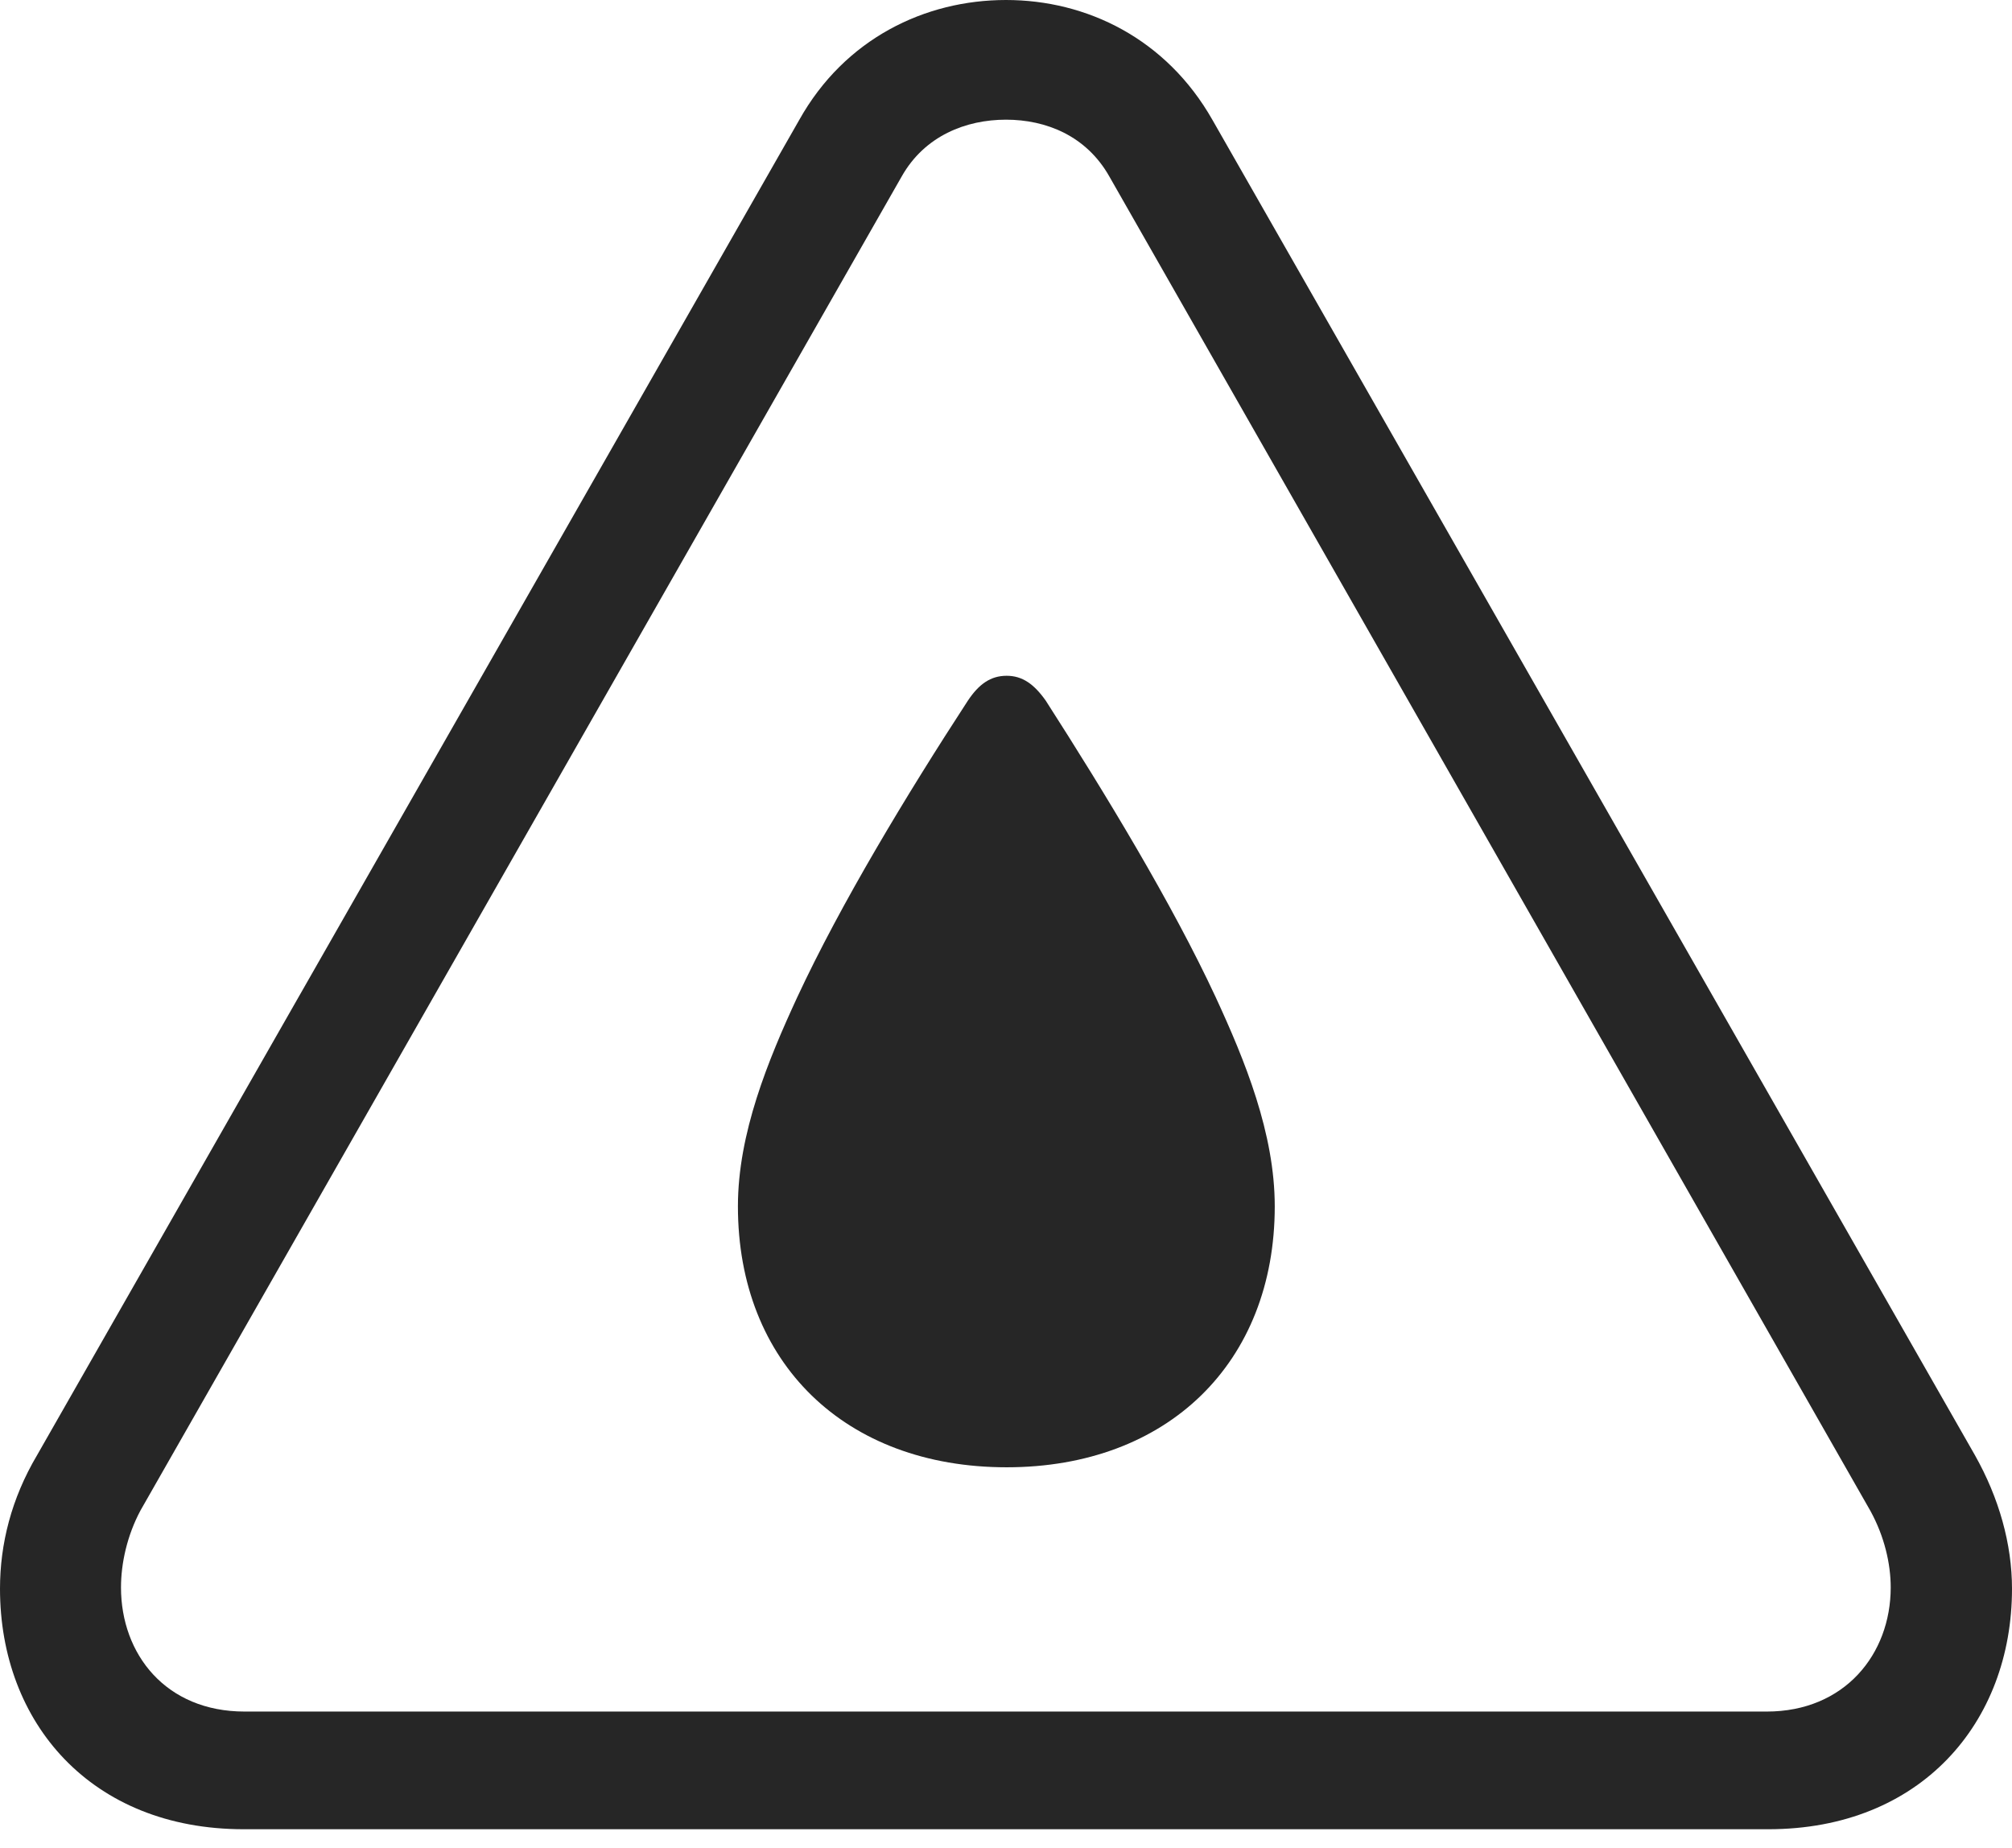 <?xml version="1.0" encoding="UTF-8"?>
<!--Generator: Apple Native CoreSVG 232.5-->
<!DOCTYPE svg
PUBLIC "-//W3C//DTD SVG 1.1//EN"
       "http://www.w3.org/Graphics/SVG/1.1/DTD/svg11.dtd">
<svg version="1.1" xmlns="http://www.w3.org/2000/svg" xmlns:xlink="http://www.w3.org/1999/xlink" width="101.587" height="93.28">
 <g>
  <rect height="93.28" opacity="0" width="101.587" x="0" y="0"/>
  <path d="M12.301 92.35L89.286 92.35C96.966 92.35 101.587 86.981 101.587 80.207C101.587 77.957 100.934 75.626 99.713 73.462L61.217 6.054C58.89 1.958 54.877 0 50.794 0C46.695 0 42.648 1.958 40.355 6.054L1.874 73.462C0.571 75.659 0 77.957 0 80.207C0 86.981 4.605 92.35 12.301 92.35ZM12.35 86.409C8.372 86.409 6.109 83.515 6.109 80.143C6.109 78.943 6.41 77.529 7.099 76.246L45.531 8.902C46.692 6.853 48.775 6.042 50.794 6.042C52.812 6.042 54.846 6.853 56.007 8.902L94.439 76.28C95.143 77.562 95.463 78.943 95.463 80.143C95.463 83.515 93.133 86.409 89.204 86.409Z" fill="#000000" fill-opacity="0.85"/>
  <path d="M50.827 74.077C58.955 74.077 64.363 68.8 64.363 60.902C64.363 57.219 62.857 53.537 61.379 50.34C59.182 45.619 55.83 40.096 52.802 35.375C52.213 34.541 51.623 34.117 50.827 34.117C50.012 34.117 49.423 34.541 48.867 35.375C45.791 40.096 42.454 45.619 40.256 50.34C38.778 53.537 37.258 57.219 37.258 60.902C37.258 68.8 42.666 74.077 50.827 74.077Z" fill="#000000" fill-opacity="0.85"/>
 </g>
</svg>
